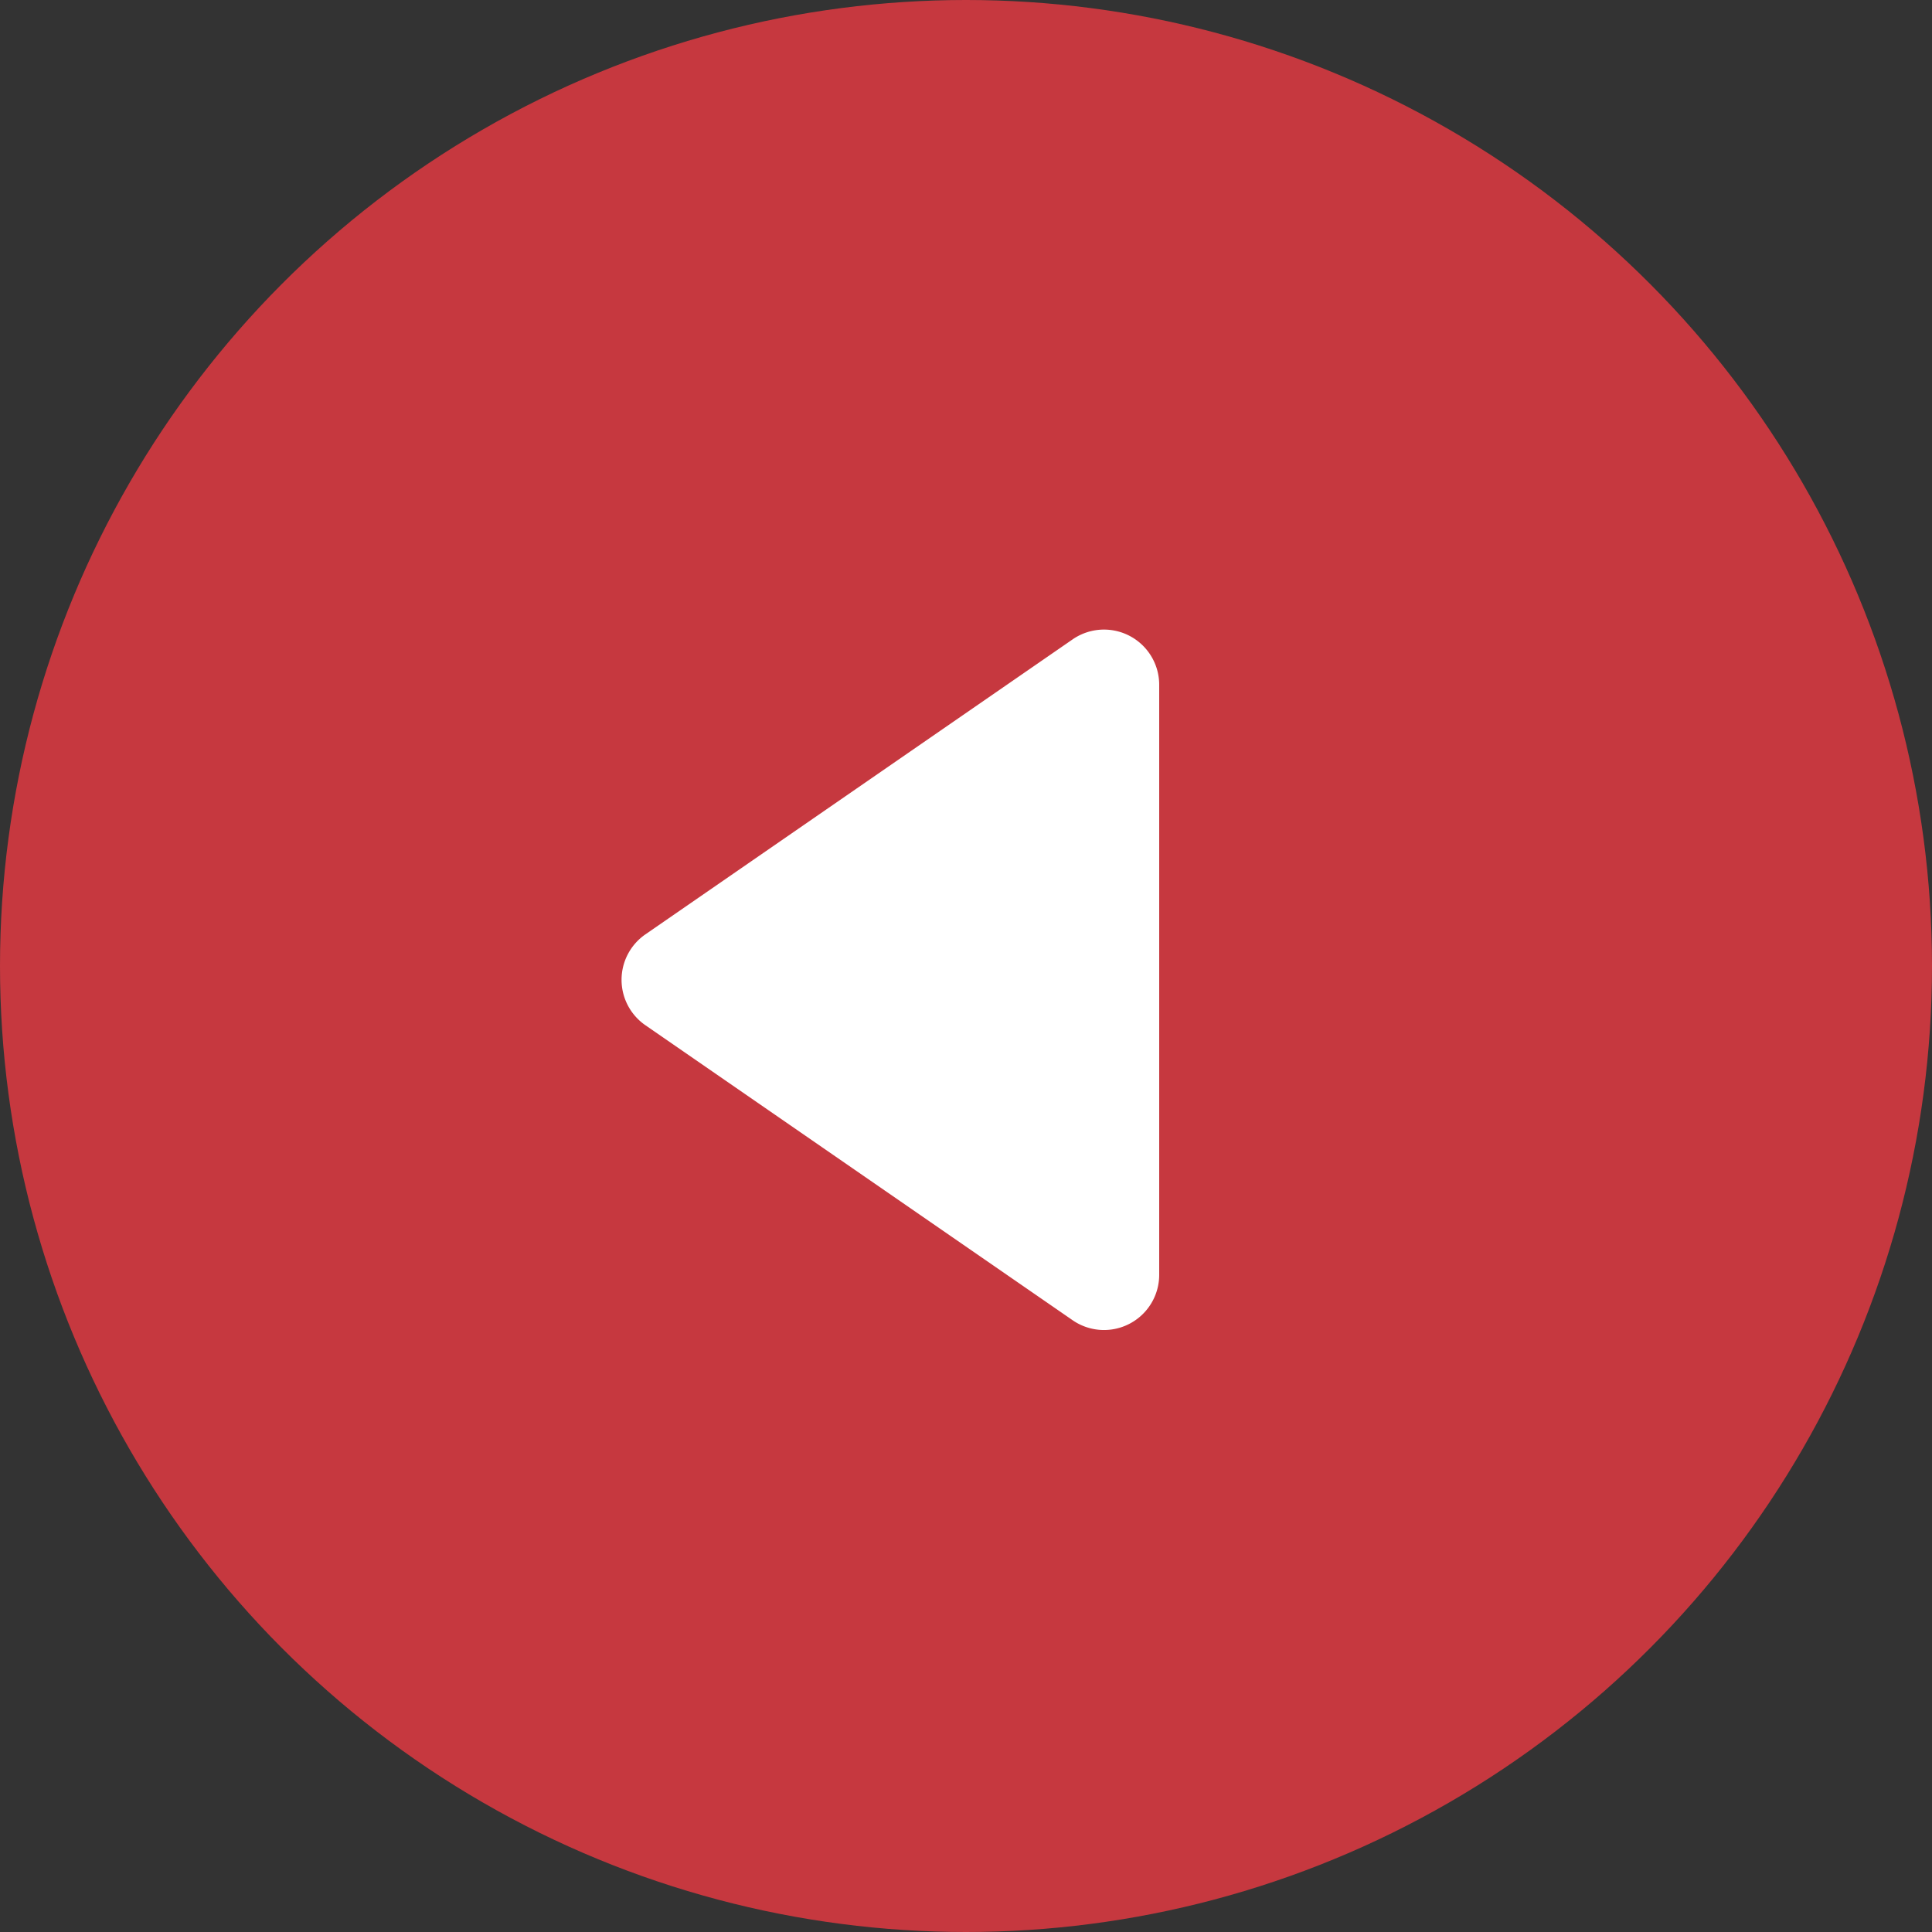 <svg id="back" xmlns="http://www.w3.org/2000/svg" width="70" height="70" viewBox="0 0 70 70">
	<rect x="0" y="0" width="70" height="70" fill="#333333" stroke="none"/>
	<circle id="Ellipse_110" data-name="Ellipse 110" cx="35" cy="35" r="35" fill="#c6383f" />
	<path id="Polygon_1" data-name="Polygon 1" d="M12.854,2.384a2,2,0,0,1,3.292,0l10.689,15.48A2,2,0,0,1,25.189,21H3.811a2,2,0,0,1-1.646-3.136Z" transform="translate(21 50) rotate(-90)" fill="#fff" />
</svg>
